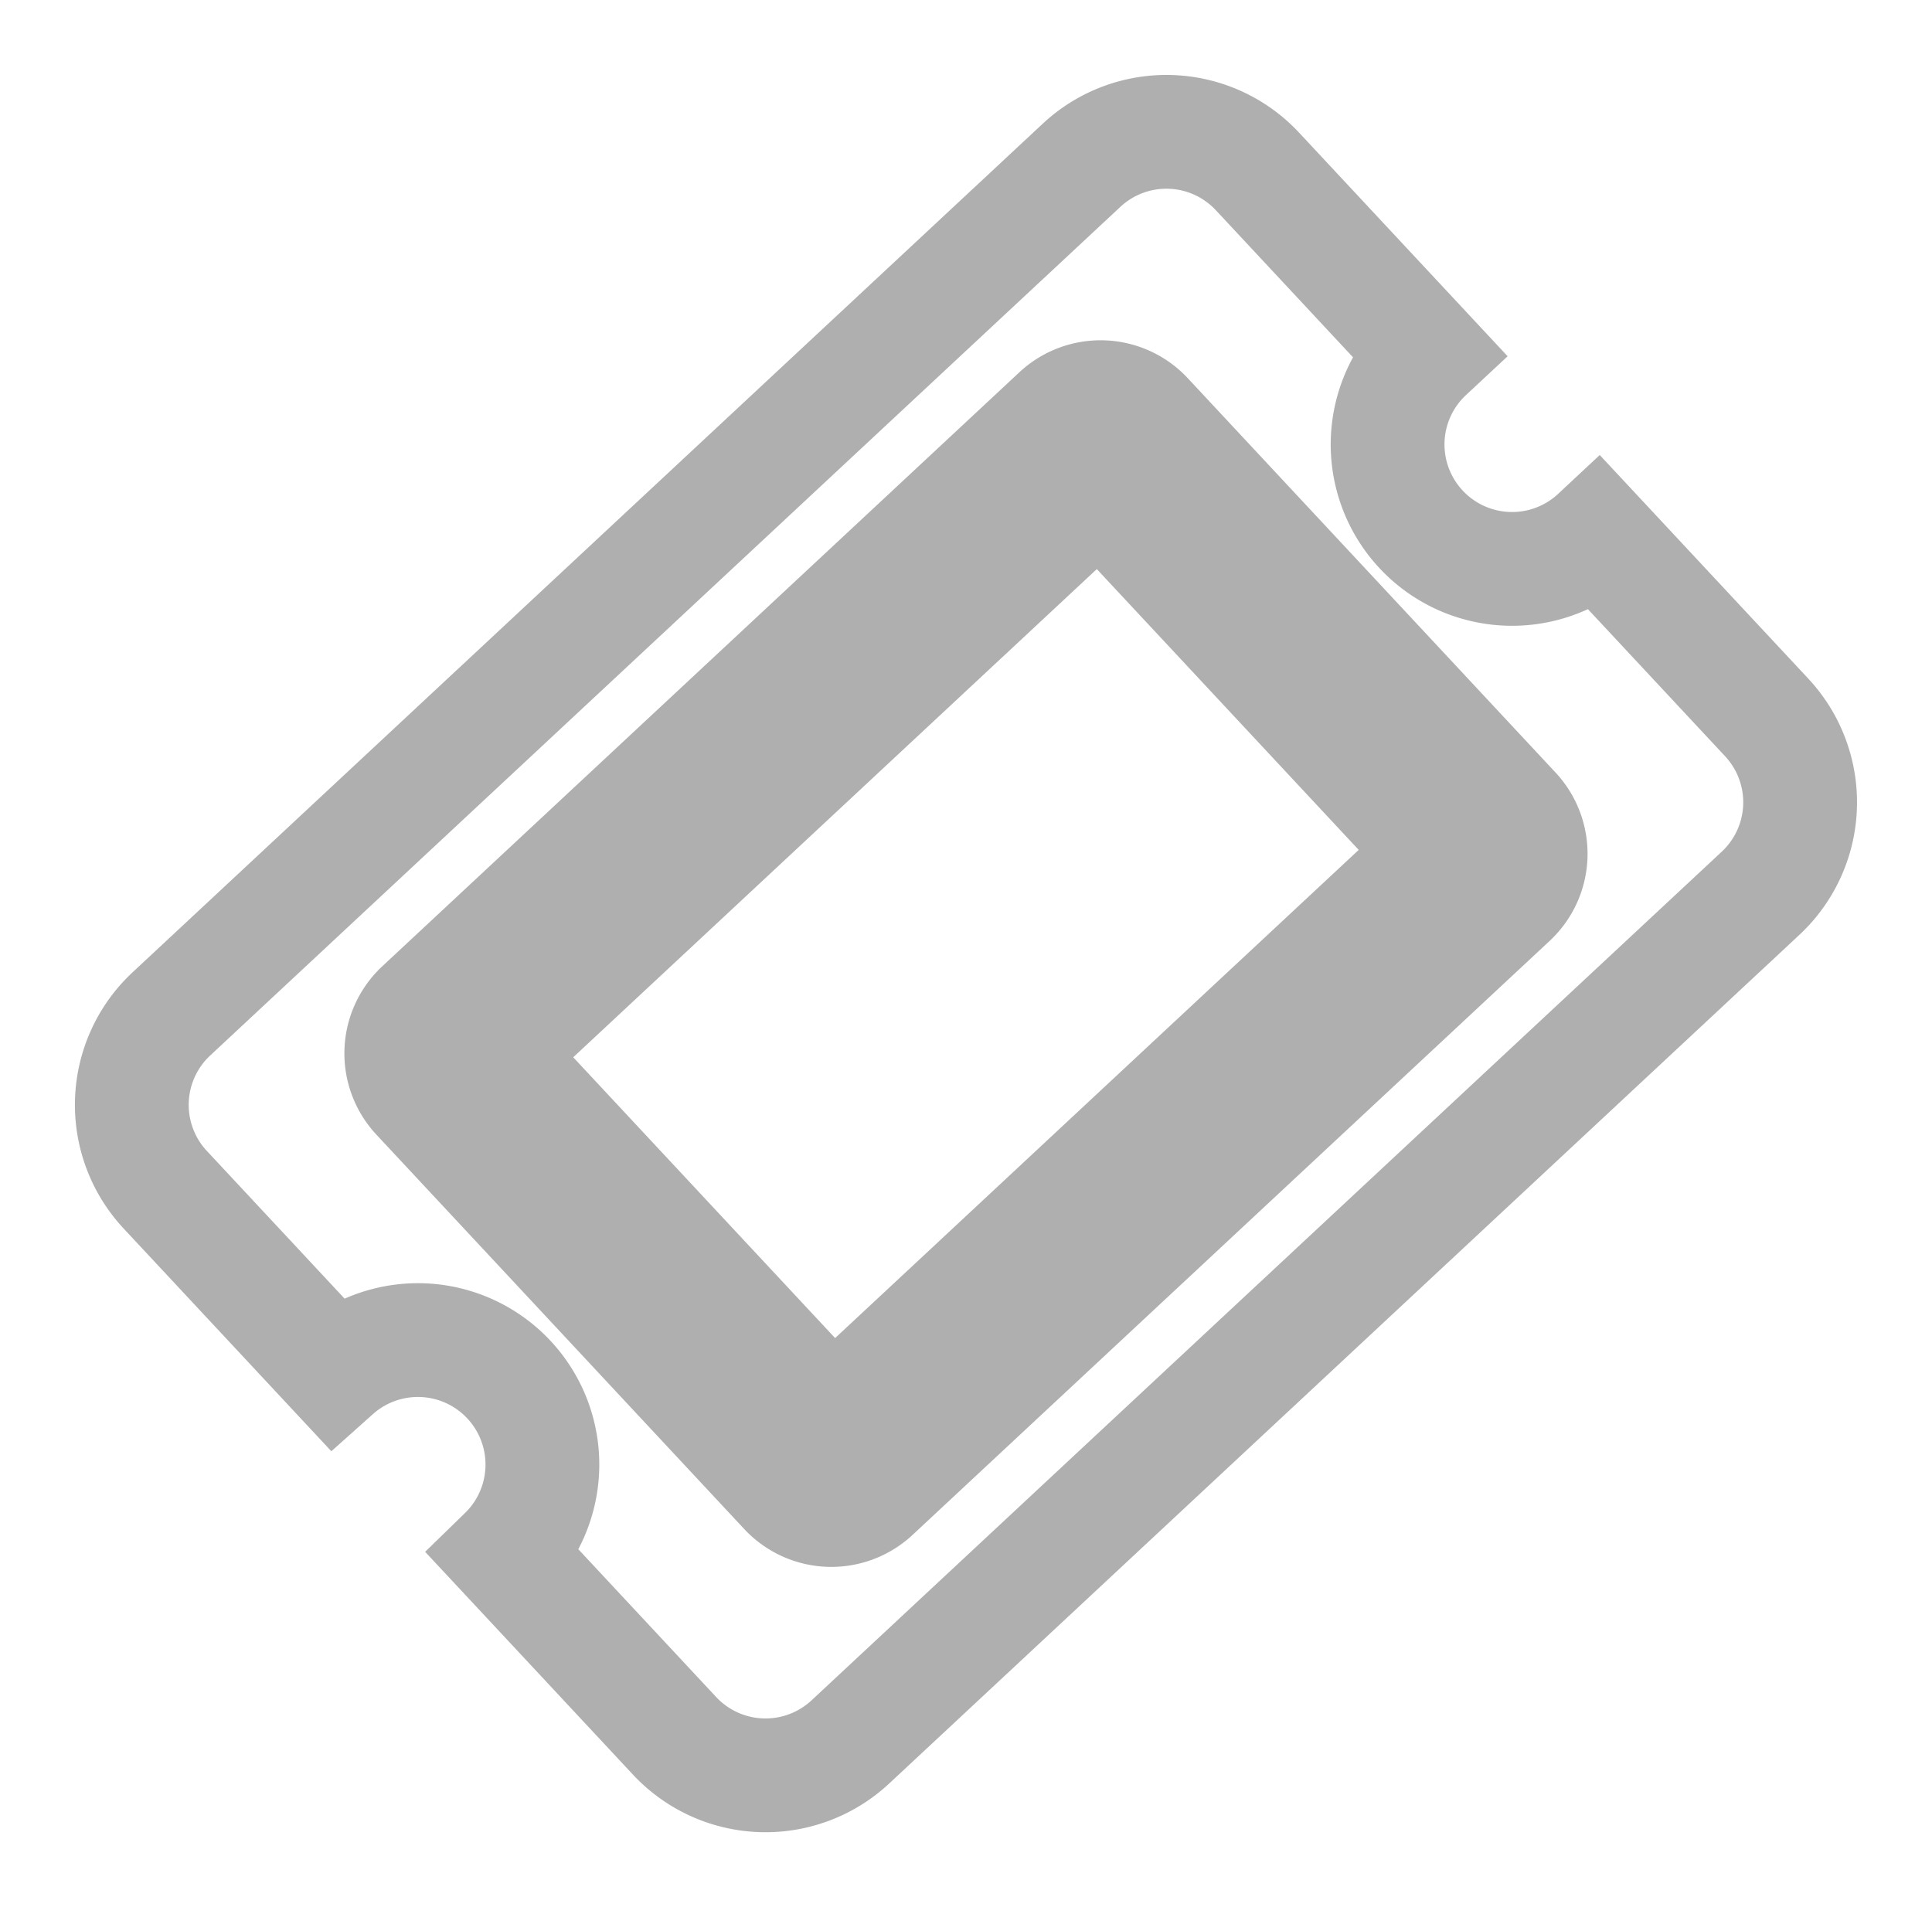 <svg xmlns="http://www.w3.org/2000/svg" width="33.96" height="33.528" viewBox="0 0 33.96 33.528"><defs><style>.a{fill:none;stroke:#afafb0;stroke-width:2px;}</style></defs><path class="a" d="M5.833,8.875H20.417v8.75H5.833ZM24.062,13.25a2.187,2.187,0,0,0,2.188,2.188v4.375A2.187,2.187,0,0,1,24.062,22H2.188A2.187,2.187,0,0,1,0,19.813V15.437a2.188,2.188,0,0,0,0-4.375V6.688A2.187,2.187,0,0,1,2.188,4.5H24.062A2.187,2.187,0,0,1,26.25,6.688v4.375A2.187,2.187,0,0,0,24.062,13.25ZM21.875,8.51a1.094,1.094,0,0,0-1.094-1.094H5.469A1.094,1.094,0,0,0,4.375,8.51V17.99a1.094,1.094,0,0,0,1.094,1.094H20.781a1.094,1.094,0,0,0,1.094-1.094Z" transform="translate(-1.656 16.025) rotate(-43)"/></svg>